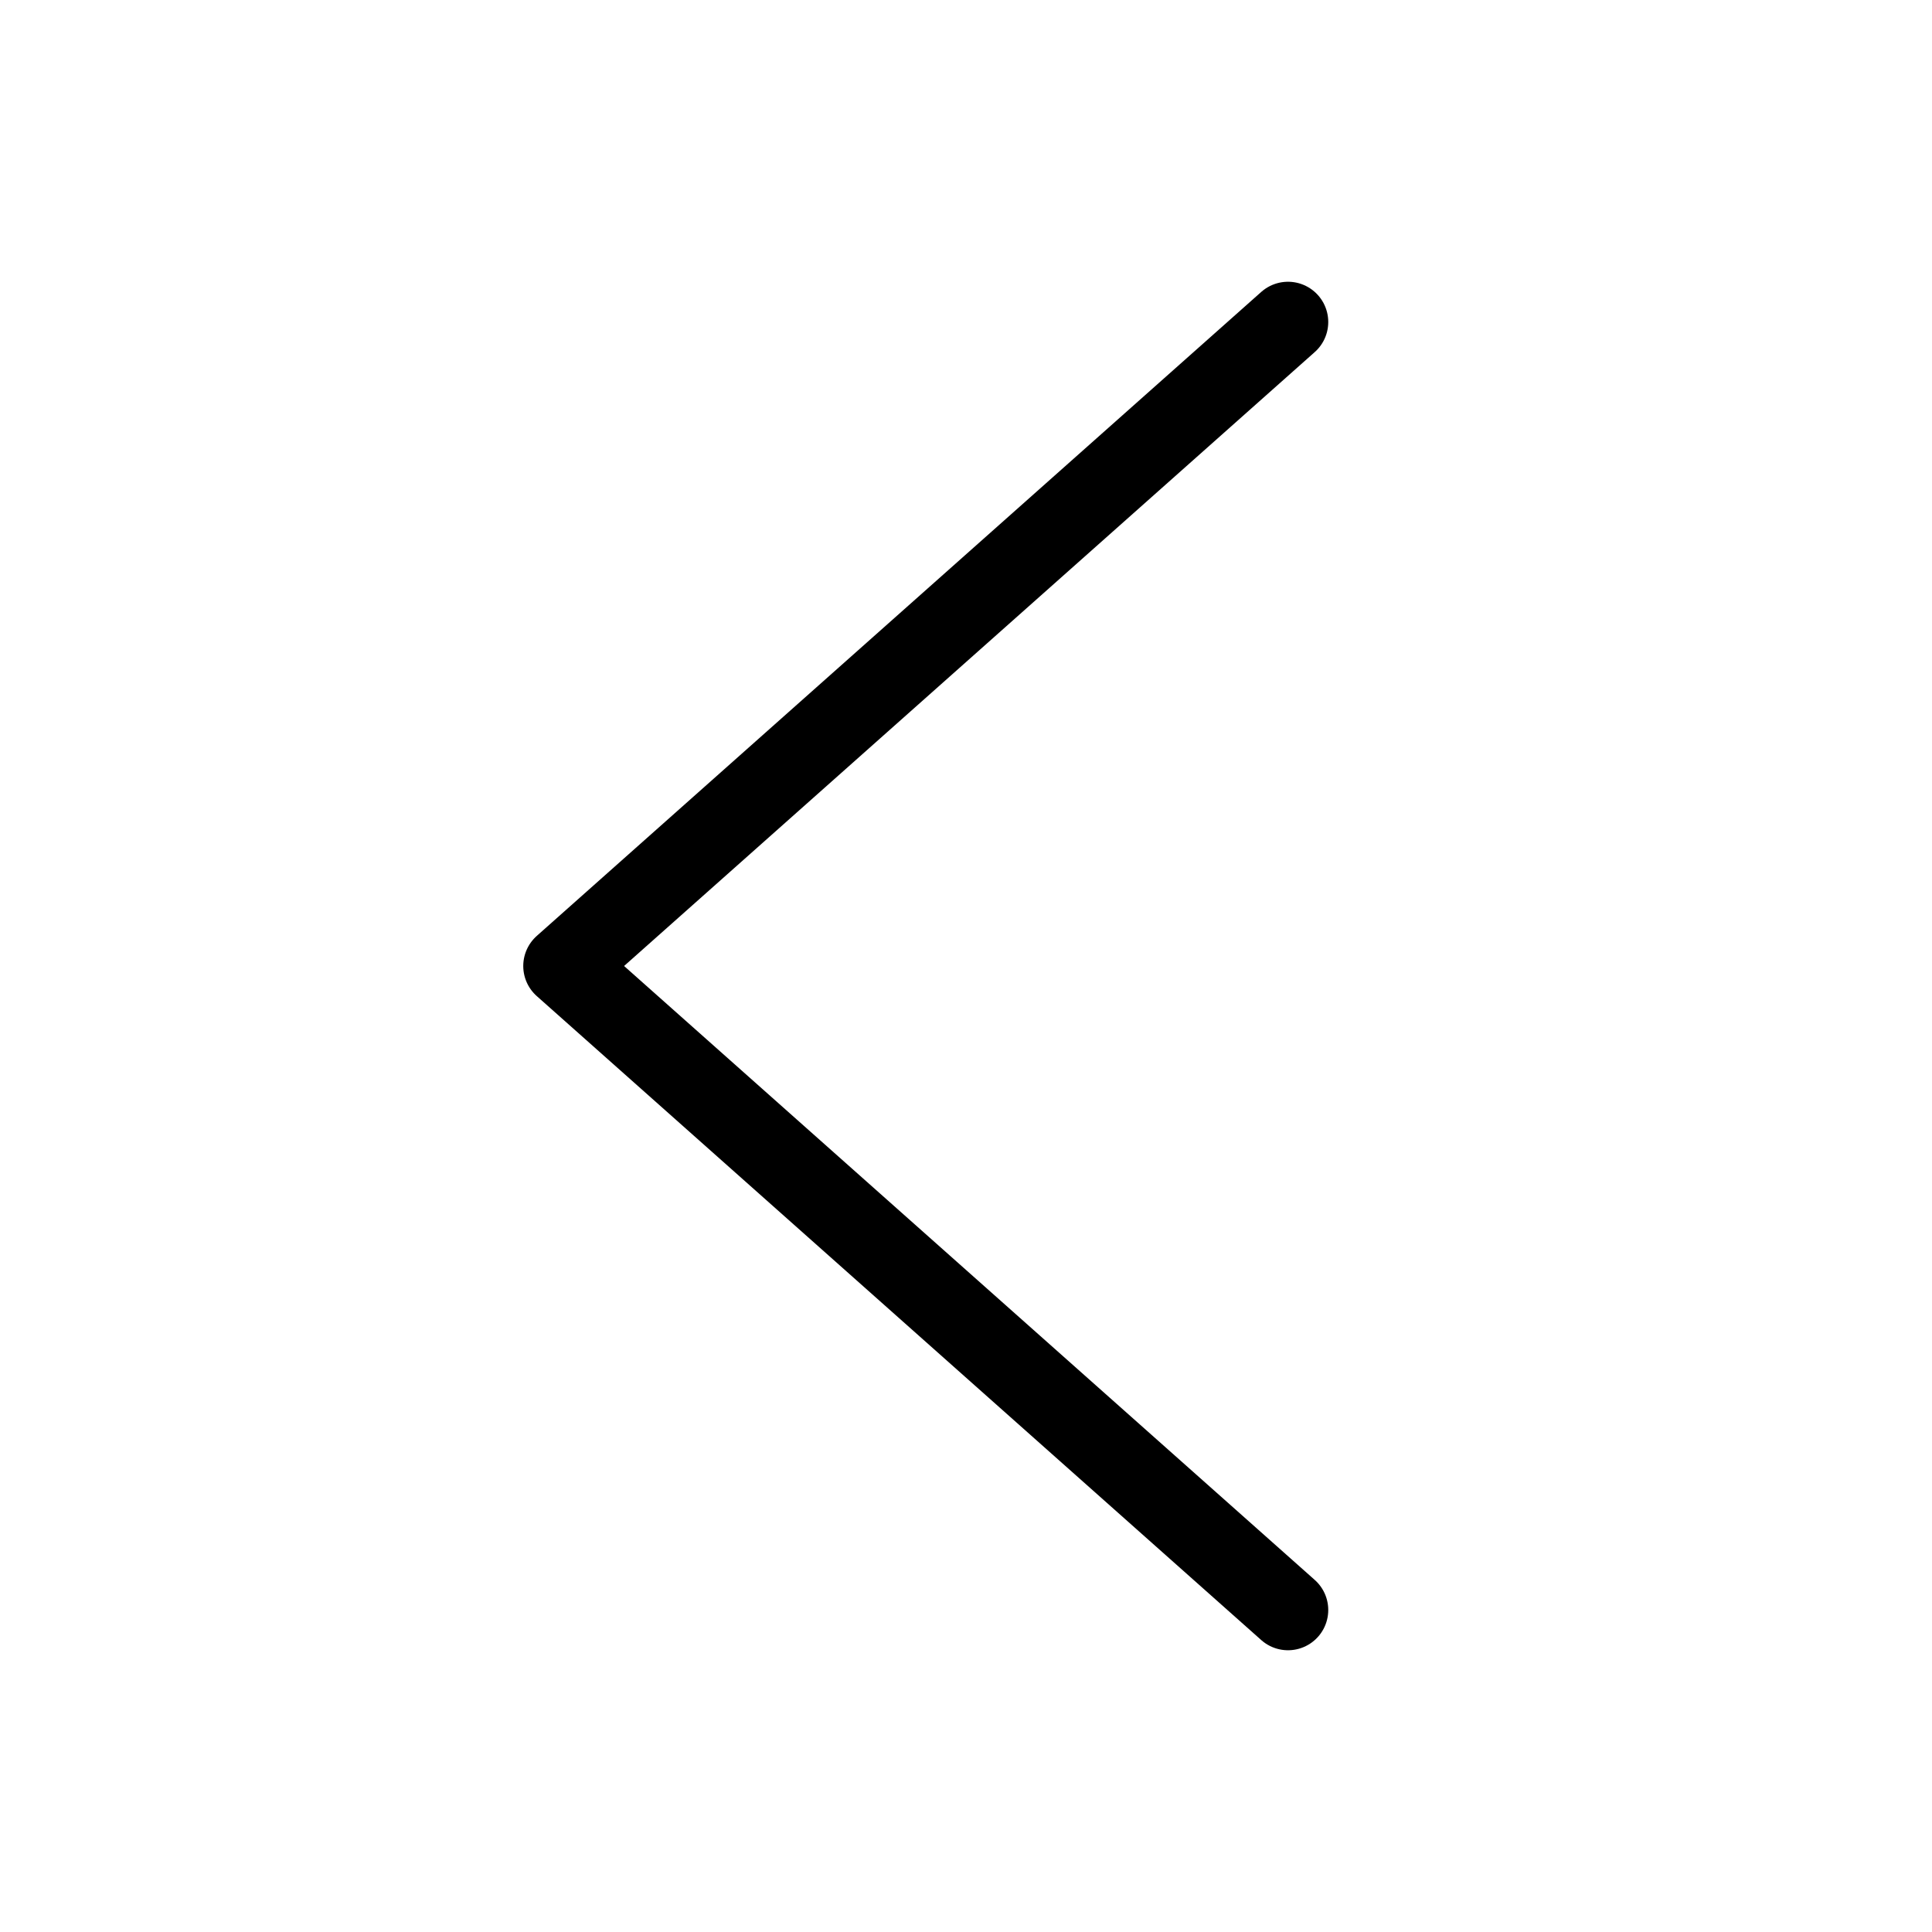 <svg width="24" height="24" viewBox="0 0 24 24" fill="none" xmlns="http://www.w3.org/2000/svg">
<g id="backM">
<path id="Vector 3" d="M16 4L7 12L16 20" stroke="black" stroke-linecap="round" stroke-linejoin="round"/>
</g>
</svg>
